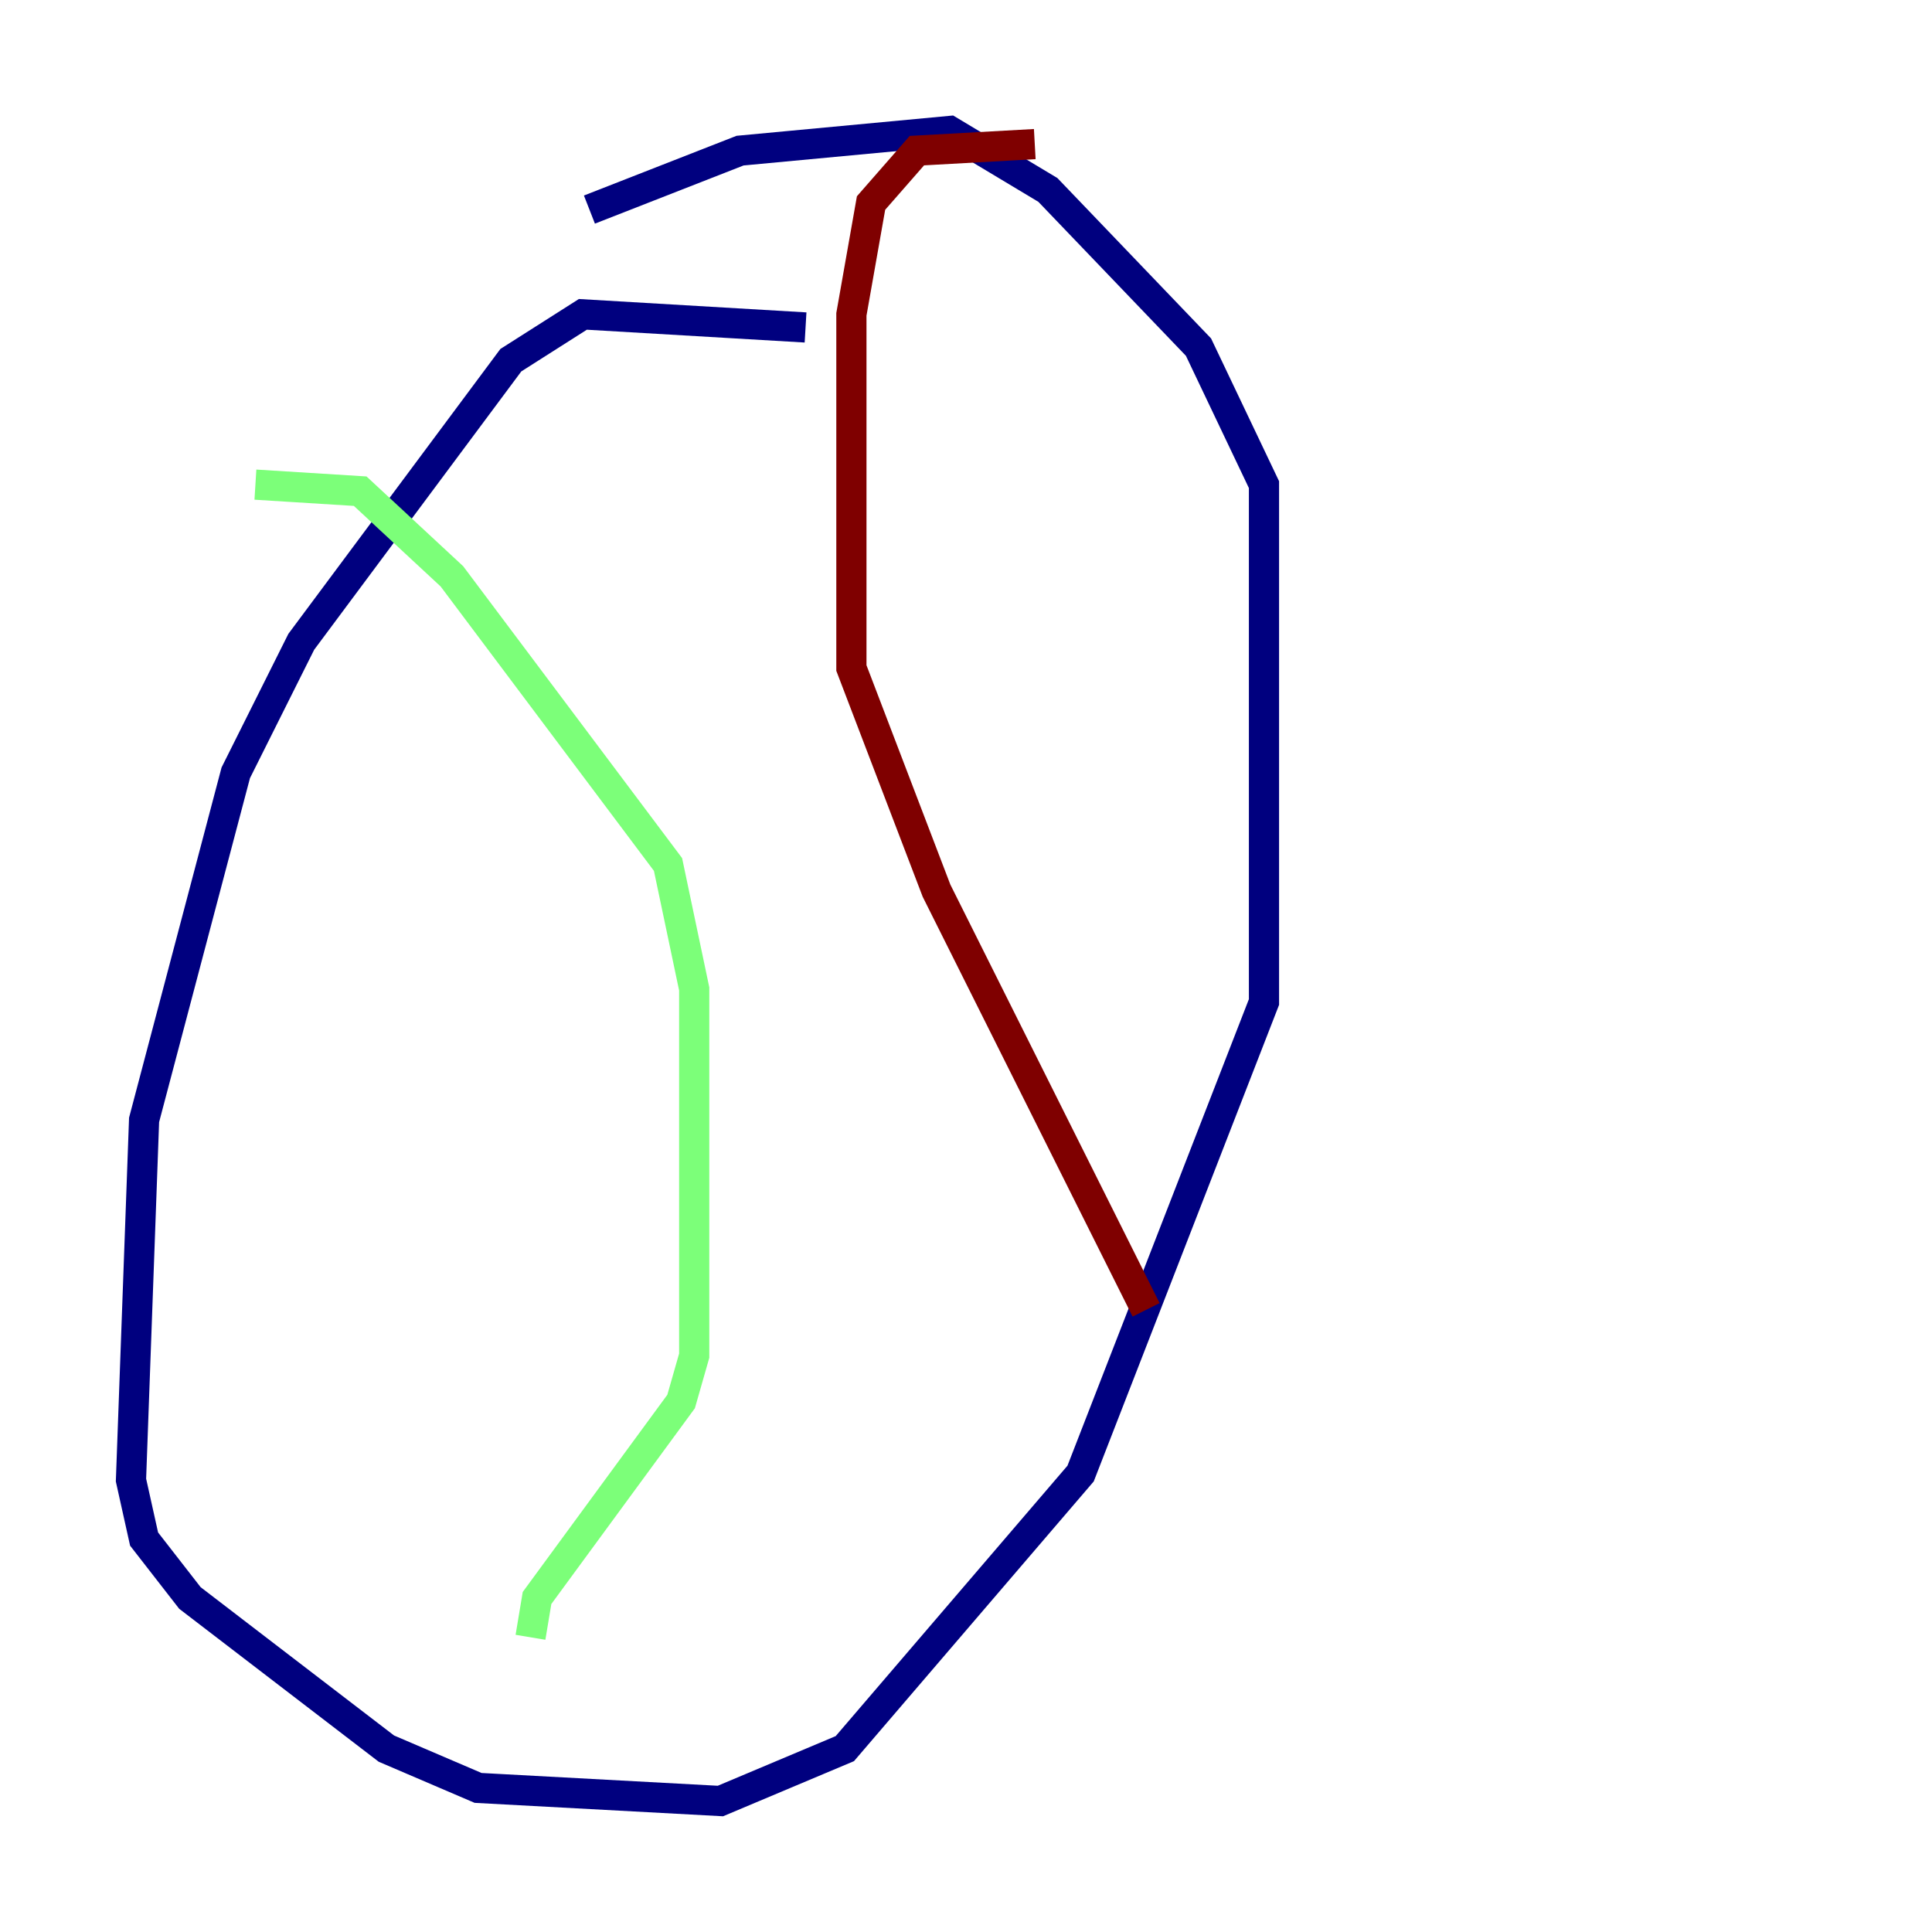 <?xml version="1.0" encoding="utf-8" ?>
<svg baseProfile="tiny" height="128" version="1.2" viewBox="0,0,128,128" width="128" xmlns="http://www.w3.org/2000/svg" xmlns:ev="http://www.w3.org/2001/xml-events" xmlns:xlink="http://www.w3.org/1999/xlink"><defs /><polyline fill="none" points="53.37,21.695 38.617,20.827 33.844,23.864 19.959,42.522 15.62,51.2 9.546,74.197 8.678,98.061 9.546,101.966 12.583,105.871 25.6,115.851 31.675,118.454 47.729,119.322 55.973,115.851 71.593,97.627 83.742,66.386 83.742,32.108 79.403,22.997 69.424,12.583 62.915,8.678 49.031,9.98 39.051,13.885" stroke="#00007f" stroke-width="2" /><polyline fill="none" points="16.922,32.108 23.864,32.542 29.939,38.183 44.258,57.275 45.993,65.519 45.993,89.817 45.125,92.854 35.58,105.871 35.146,108.475" stroke="#7cff79" stroke-width="2" /><polyline fill="none" points="68.556,9.546 60.746,9.98 57.709,13.451 56.407,20.827 56.407,44.258 62.047,59.01 75.932,86.78" stroke="#7f0000" stroke-width="2" /></svg>